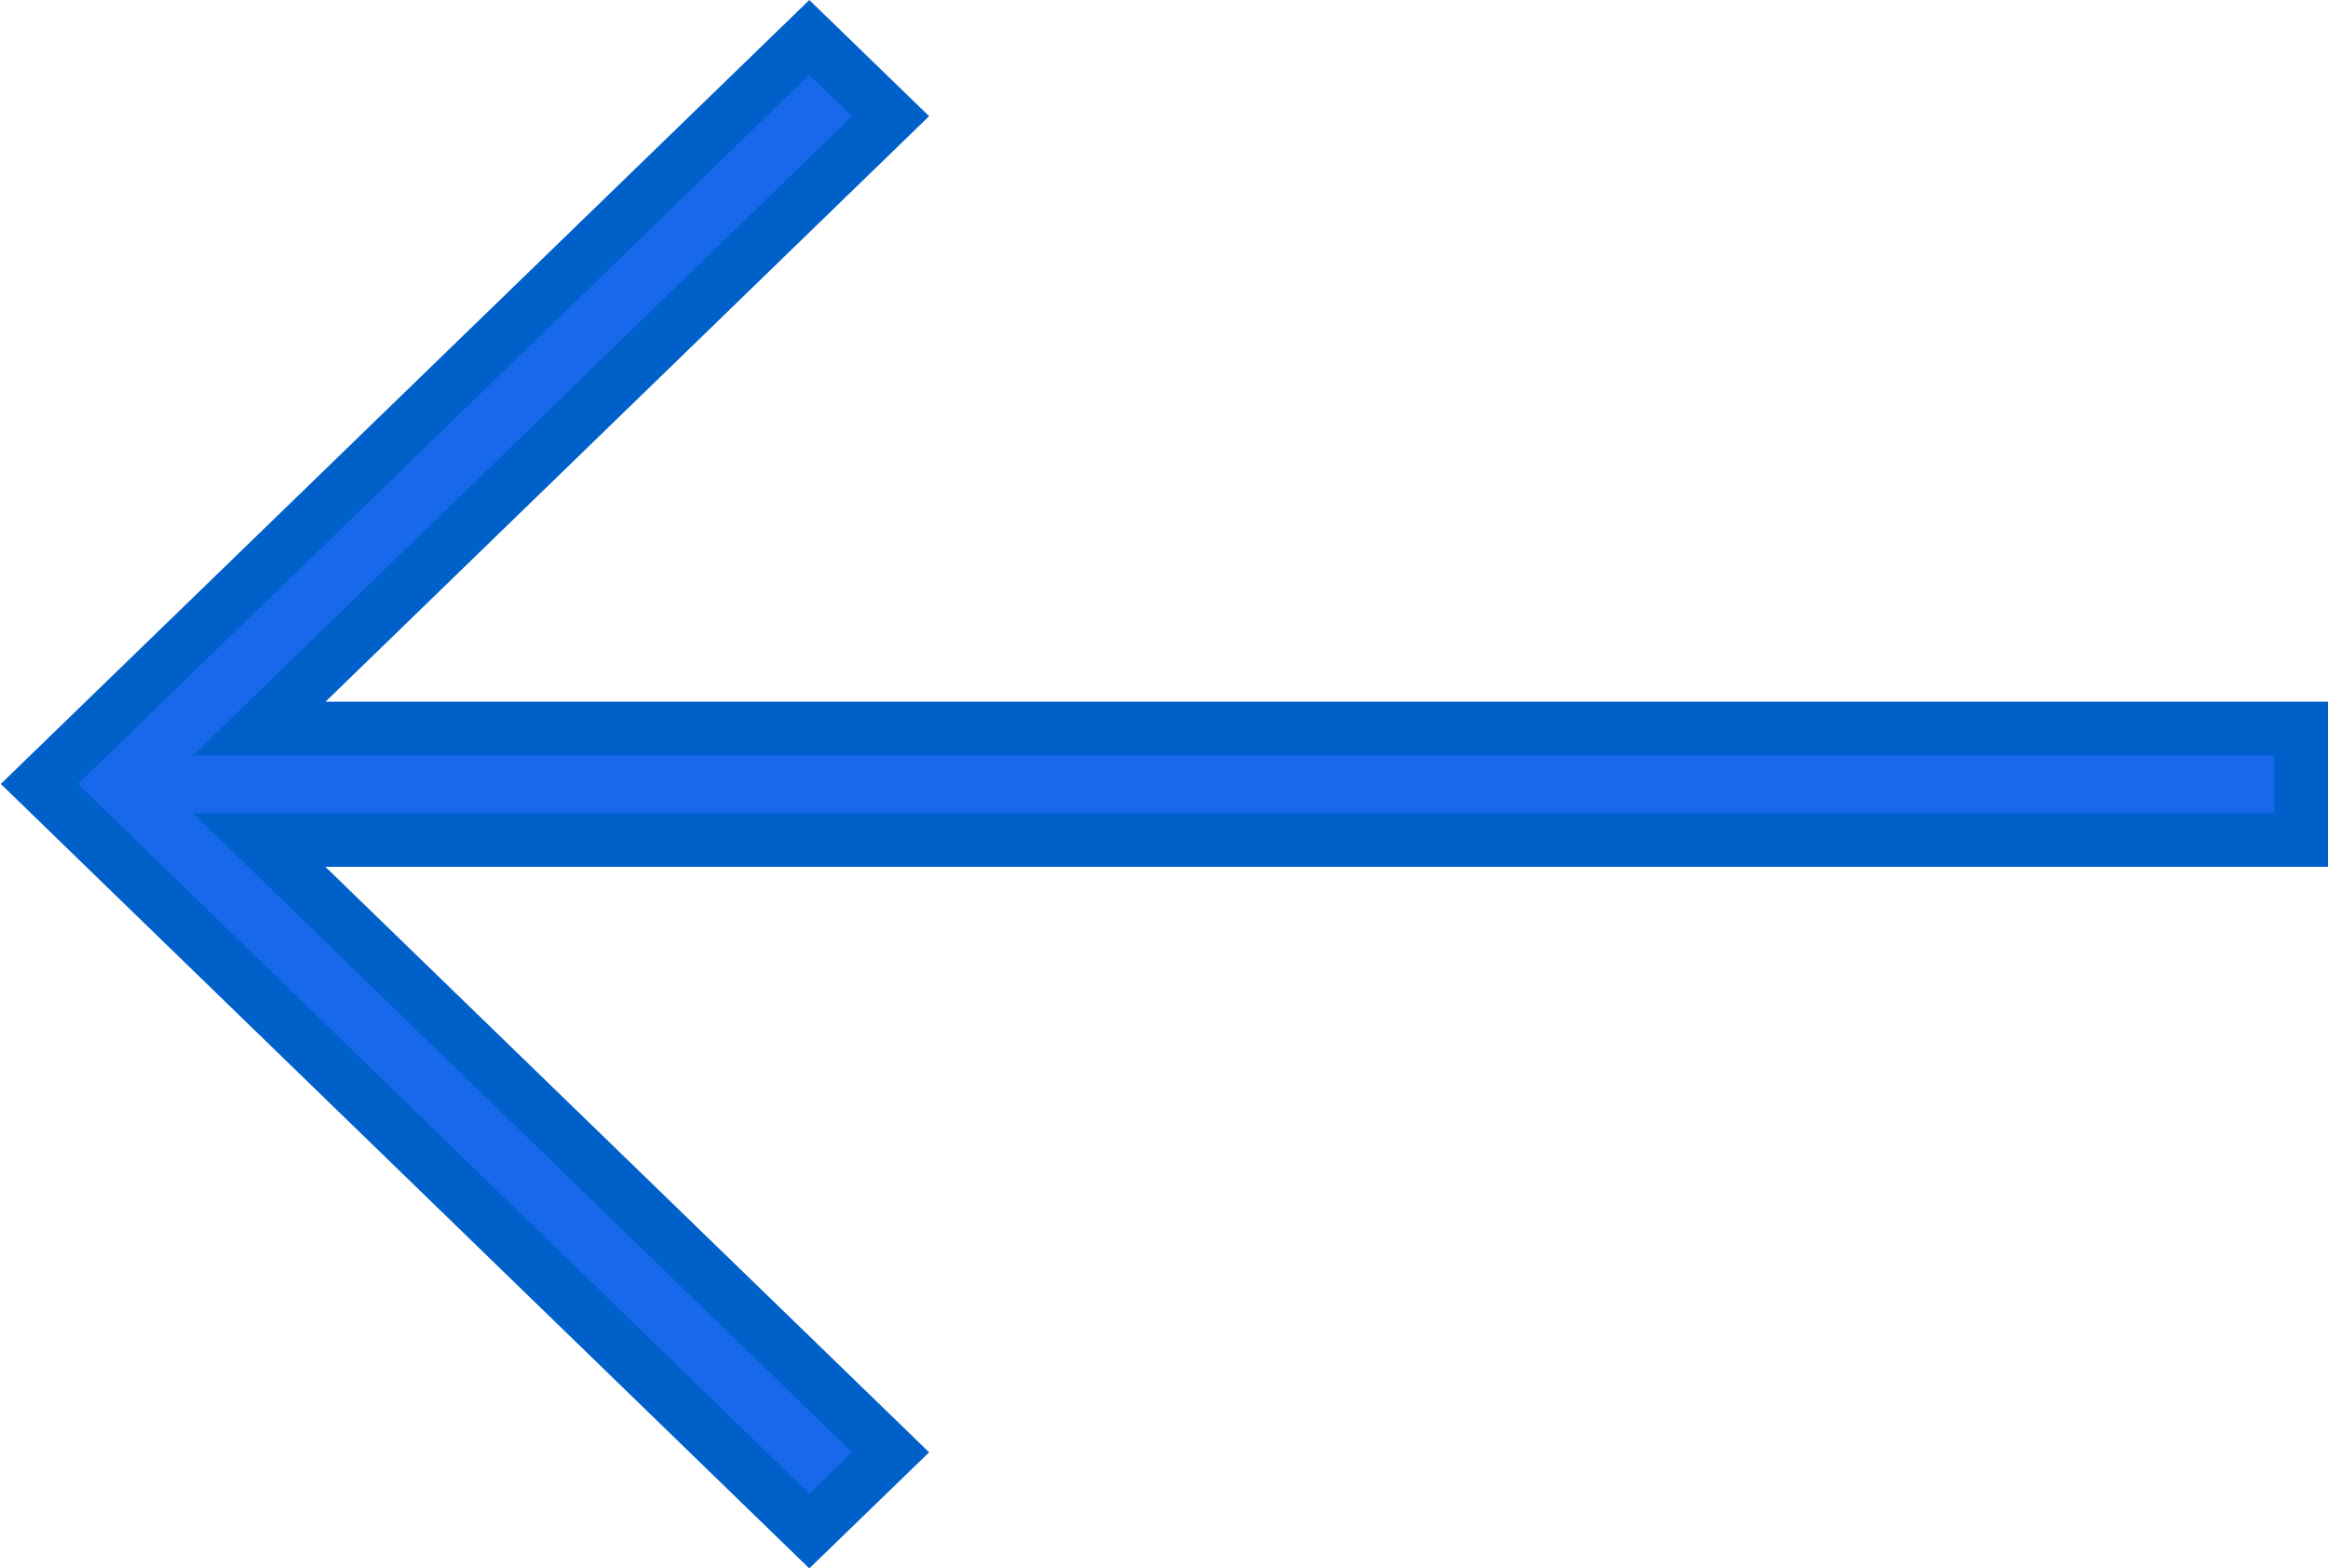 <svg xmlns="http://www.w3.org/2000/svg" width="43.358" height="29.213" viewBox="0 0 43.358 29.213"><path d="M12.873,0V38.029L1.467,26.272,0,27.785l13.905,14.34,0,0,0,0L27.82,27.785l-1.466-1.513L14.948,38.032V0Z" transform="translate(42.858 0.697) rotate(90)" fill="#1768EB" stroke="#0060c9" stroke-width="1"/></svg>
